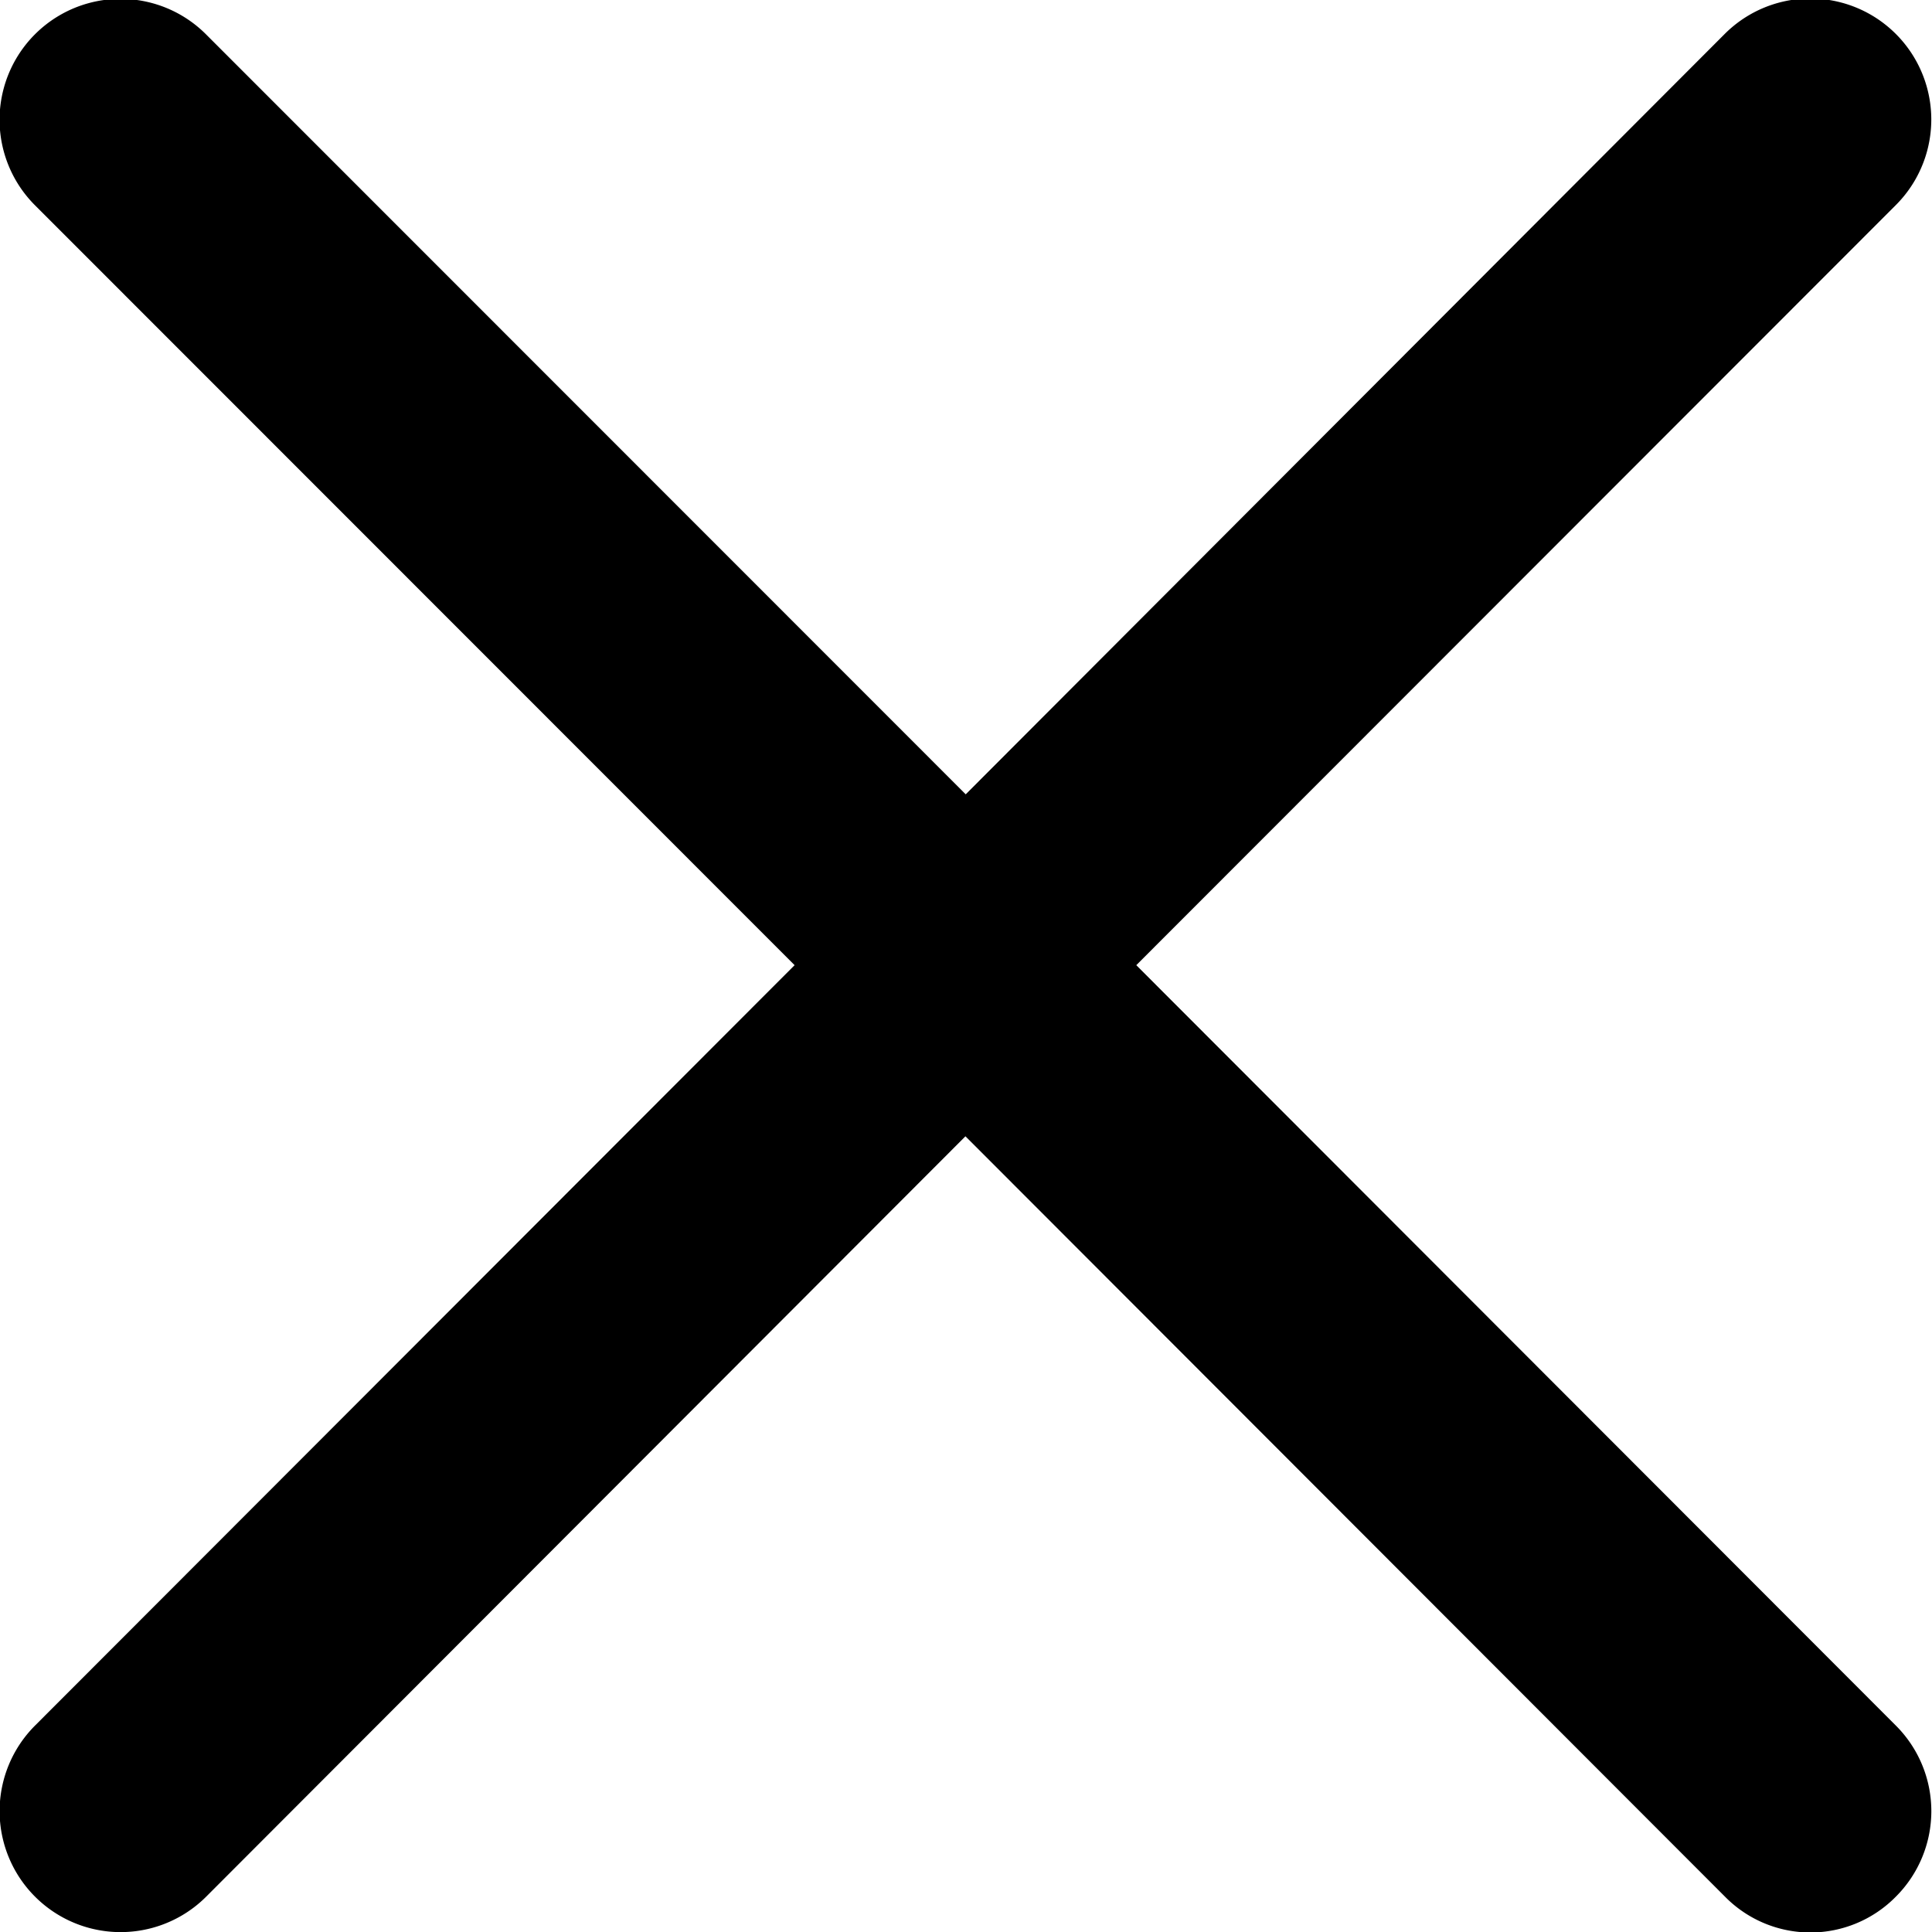 <svg xmlns="http://www.w3.org/2000/svg" xmlns:xlink="http://www.w3.org/1999/xlink" width="7" height="7" viewBox="0 0 7 7"><defs><path id="yk8ba" d="M597.117 726.497l2.752-2.754a.438.438 0 0 0-.62-.62l-2.75 2.755-2.753-2.754a.437.437 0 1 0-.619.62l2.752 2.753-2.752 2.755a.438.438 0 0 0 .62.62l2.751-2.755 2.752 2.755a.434.434 0 0 0 .619 0 .438.438 0 0 0 0-.62z"/></defs><g><g transform="translate(-593 -723)"><use xlink:href="#yk8ba"/></g></g></svg>